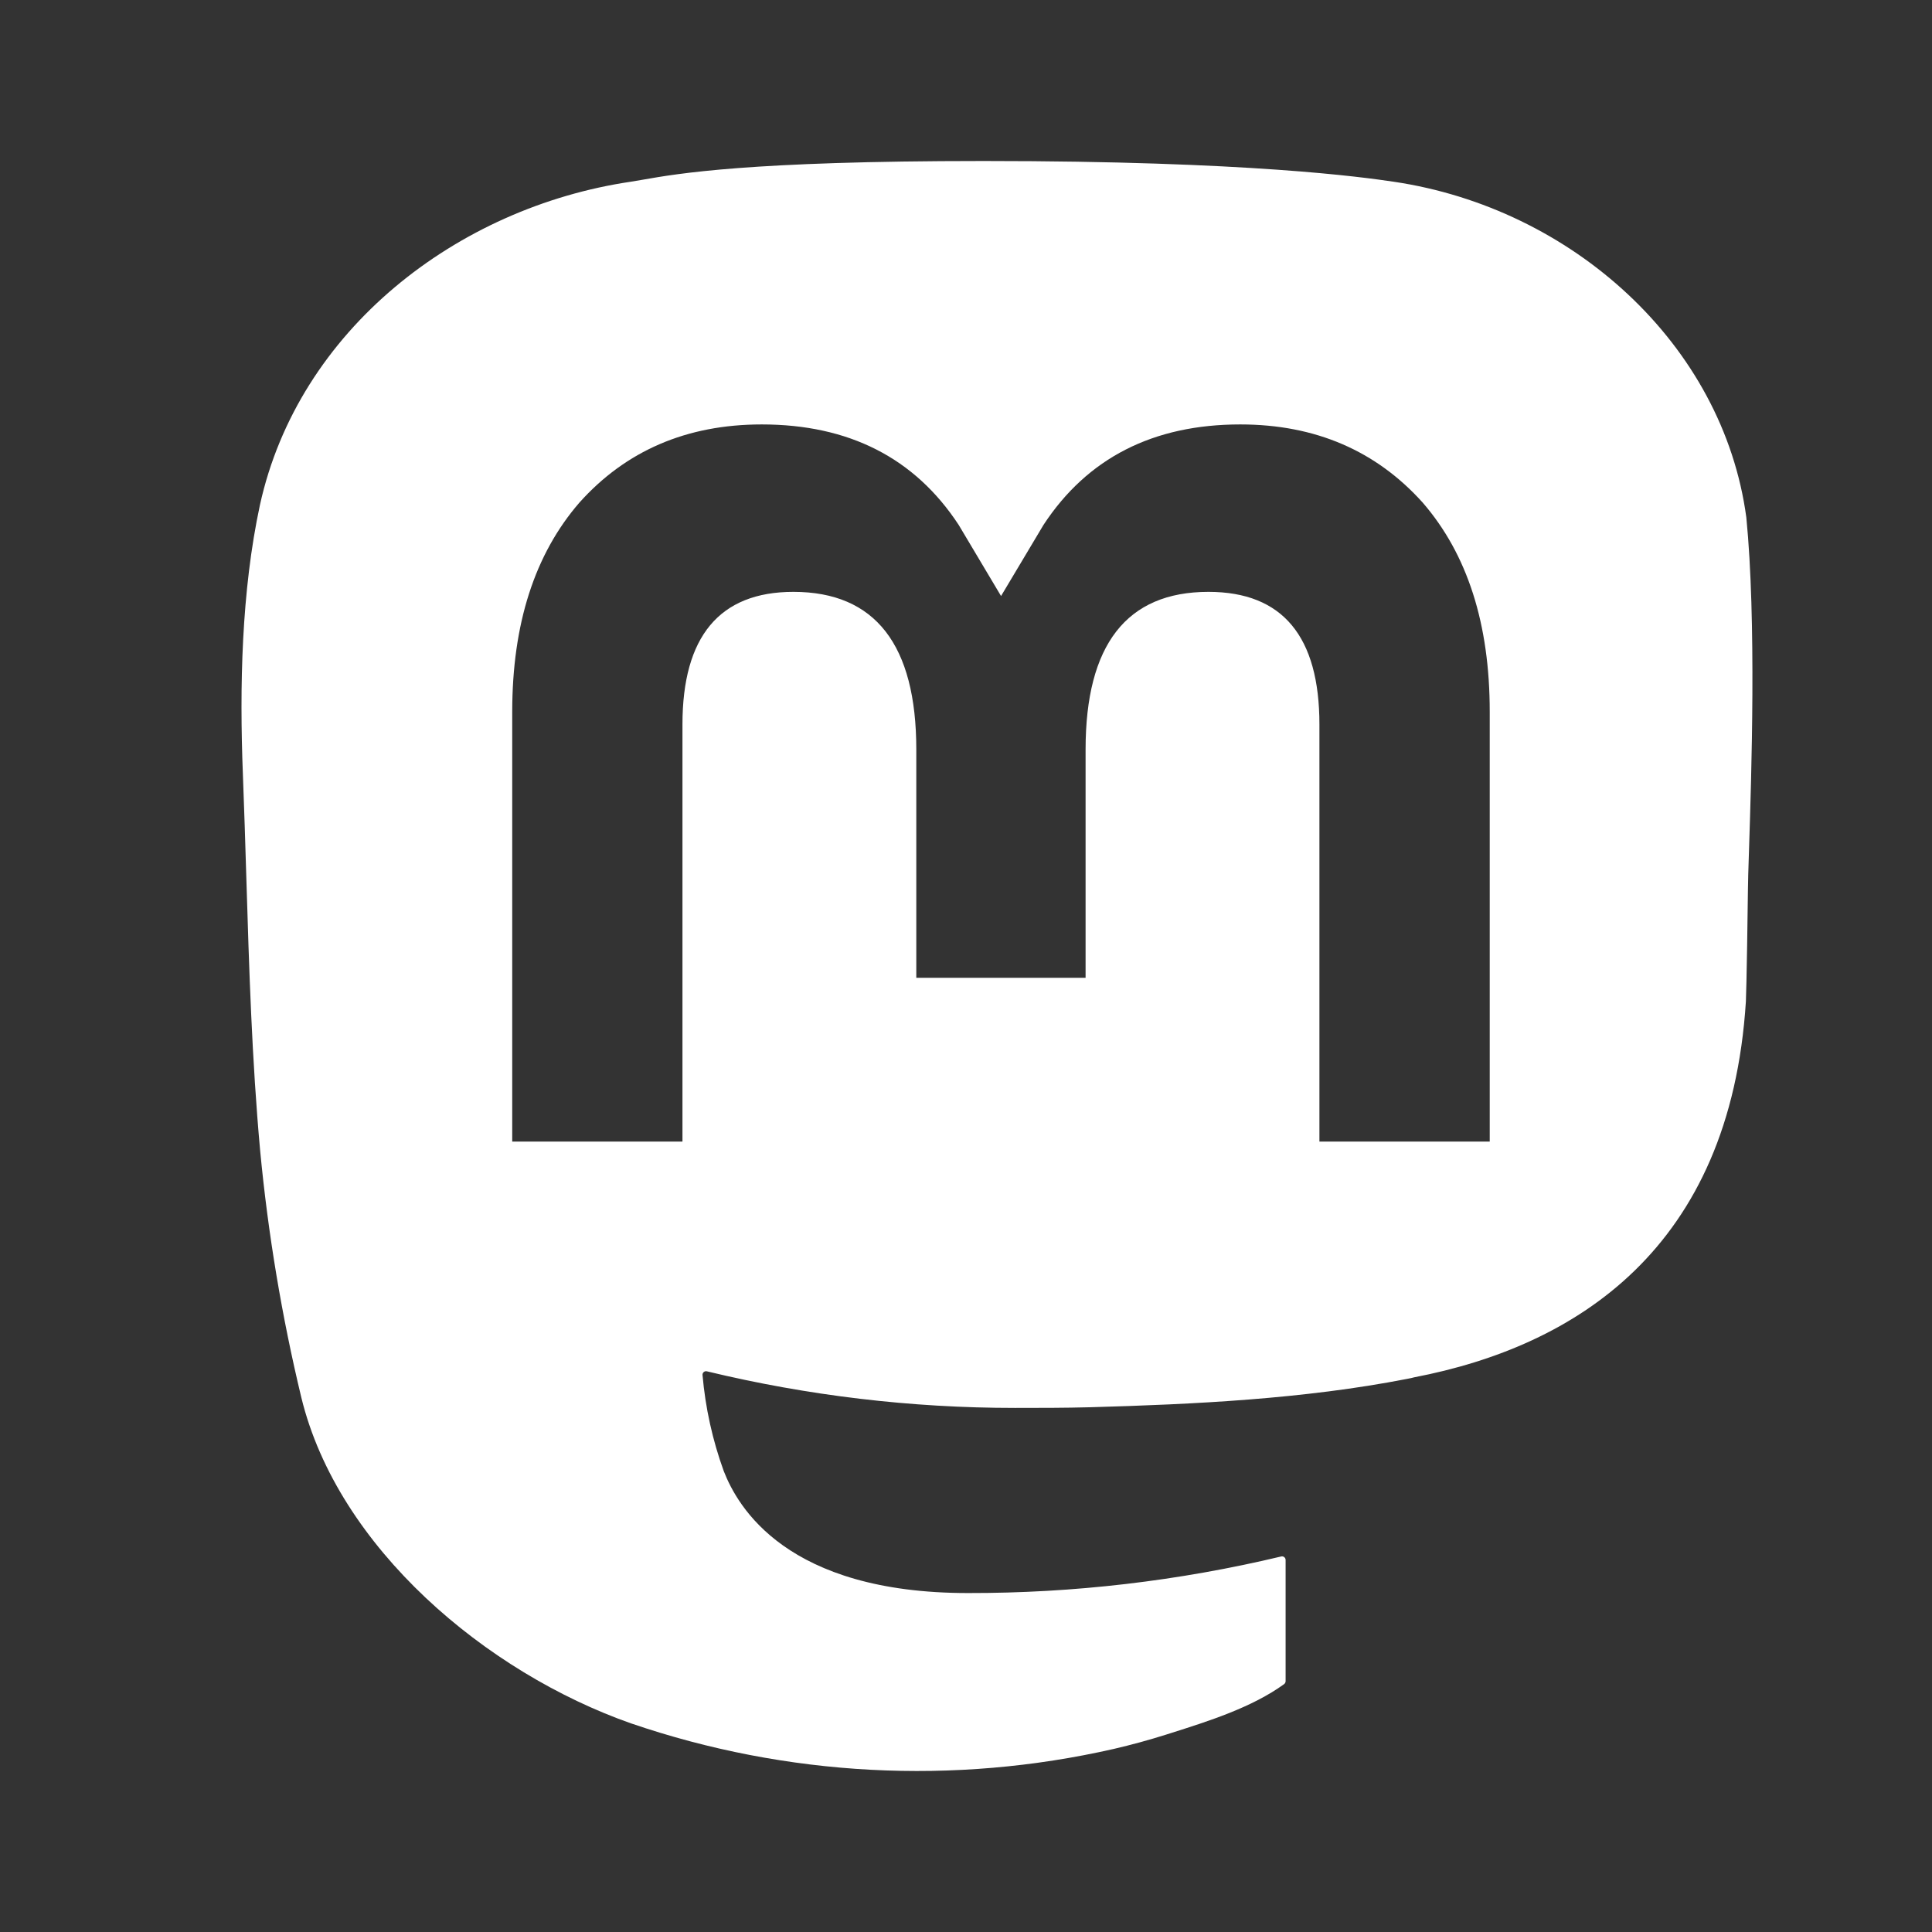 <svg width="512" height="512" viewBox="0 0 512 512" fill="none" xmlns="http://www.w3.org/2000/svg">
<rect x="0" y="0" width="512" height="512" fill="#333333" stroke="none"/>
<path fill-rule="evenodd" clip-rule="evenodd" d="M369.308 48.155C416.672 55.155 456.627 91.283 462.795 137.127C465.482 164.394 464.151 205.363 463.505 225.278C463.344 230.234 463.225 233.886 463.222 235.698C463.222 238.374 462.834 262.808 462.679 265.387C458.528 330.895 417.68 356.764 374.758 365.006C374.295 365.145 373.77 365.247 373.232 365.351C373.095 365.378 372.956 365.404 372.818 365.432C345.606 370.746 316.454 372.161 288.796 372.937C282.182 373.112 275.587 373.112 268.974 373.112C241.474 373.119 214.07 369.864 187.338 363.416C187.196 363.379 187.047 363.376 186.904 363.407C186.761 363.438 186.628 363.503 186.514 363.596C186.401 363.688 186.311 363.806 186.252 363.94C186.193 364.073 186.166 364.22 186.174 364.366C186.929 373.068 188.82 381.635 191.798 389.847C195.503 399.35 208.44 422.174 256.541 422.174C284.492 422.225 312.35 418.971 339.535 412.478C339.673 412.446 339.817 412.446 339.955 412.476C340.093 412.507 340.223 412.568 340.335 412.656C340.447 412.743 340.537 412.855 340.6 412.981C340.663 413.109 340.697 413.248 340.699 413.39V445.542C340.694 445.693 340.655 445.842 340.584 445.976C340.513 446.11 340.414 446.227 340.292 446.318C331.792 452.478 320.362 456.099 310.353 459.271C309.901 459.414 309.452 459.556 309.006 459.698C304.455 461.134 299.845 462.394 295.177 463.48C252.746 473.143 208.461 470.806 167.282 456.731C128.82 443.234 89.564 410.151 79.866 370.397C74.687 348.872 71.038 327.007 68.946 304.967C66.748 280.865 66.014 256.722 65.278 232.546C65.001 223.44 64.724 214.328 64.369 205.213C63.457 181.981 63.981 156.655 68.888 133.811C79.09 87.424 121.14 54.961 167.185 48.155C168.131 48.015 169.177 47.831 170.401 47.615C179.514 46.013 198.535 42.667 260.382 42.667H260.905C331.04 42.667 361.316 46.972 369.308 48.155ZM394.794 302.524V188.633C394.807 165.349 388.878 146.861 377.008 133.171C364.711 119.499 348.632 112.479 328.693 112.479C305.632 112.479 288.176 121.36 276.538 139.105L265.289 157.954L254.059 139.105C242.421 121.36 224.965 112.479 201.865 112.479C181.907 112.479 165.828 119.499 153.57 133.171C141.687 146.874 135.745 165.362 135.745 188.633V302.524H180.859V191.988C180.859 168.717 190.654 156.849 210.263 156.849C231.948 156.849 242.829 170.889 242.829 198.62V259.124H287.691V198.62C287.691 170.889 298.552 156.849 320.237 156.849C339.963 156.849 349.66 168.717 349.66 191.988V302.524H394.794Z" fill="white"/>
</svg>
